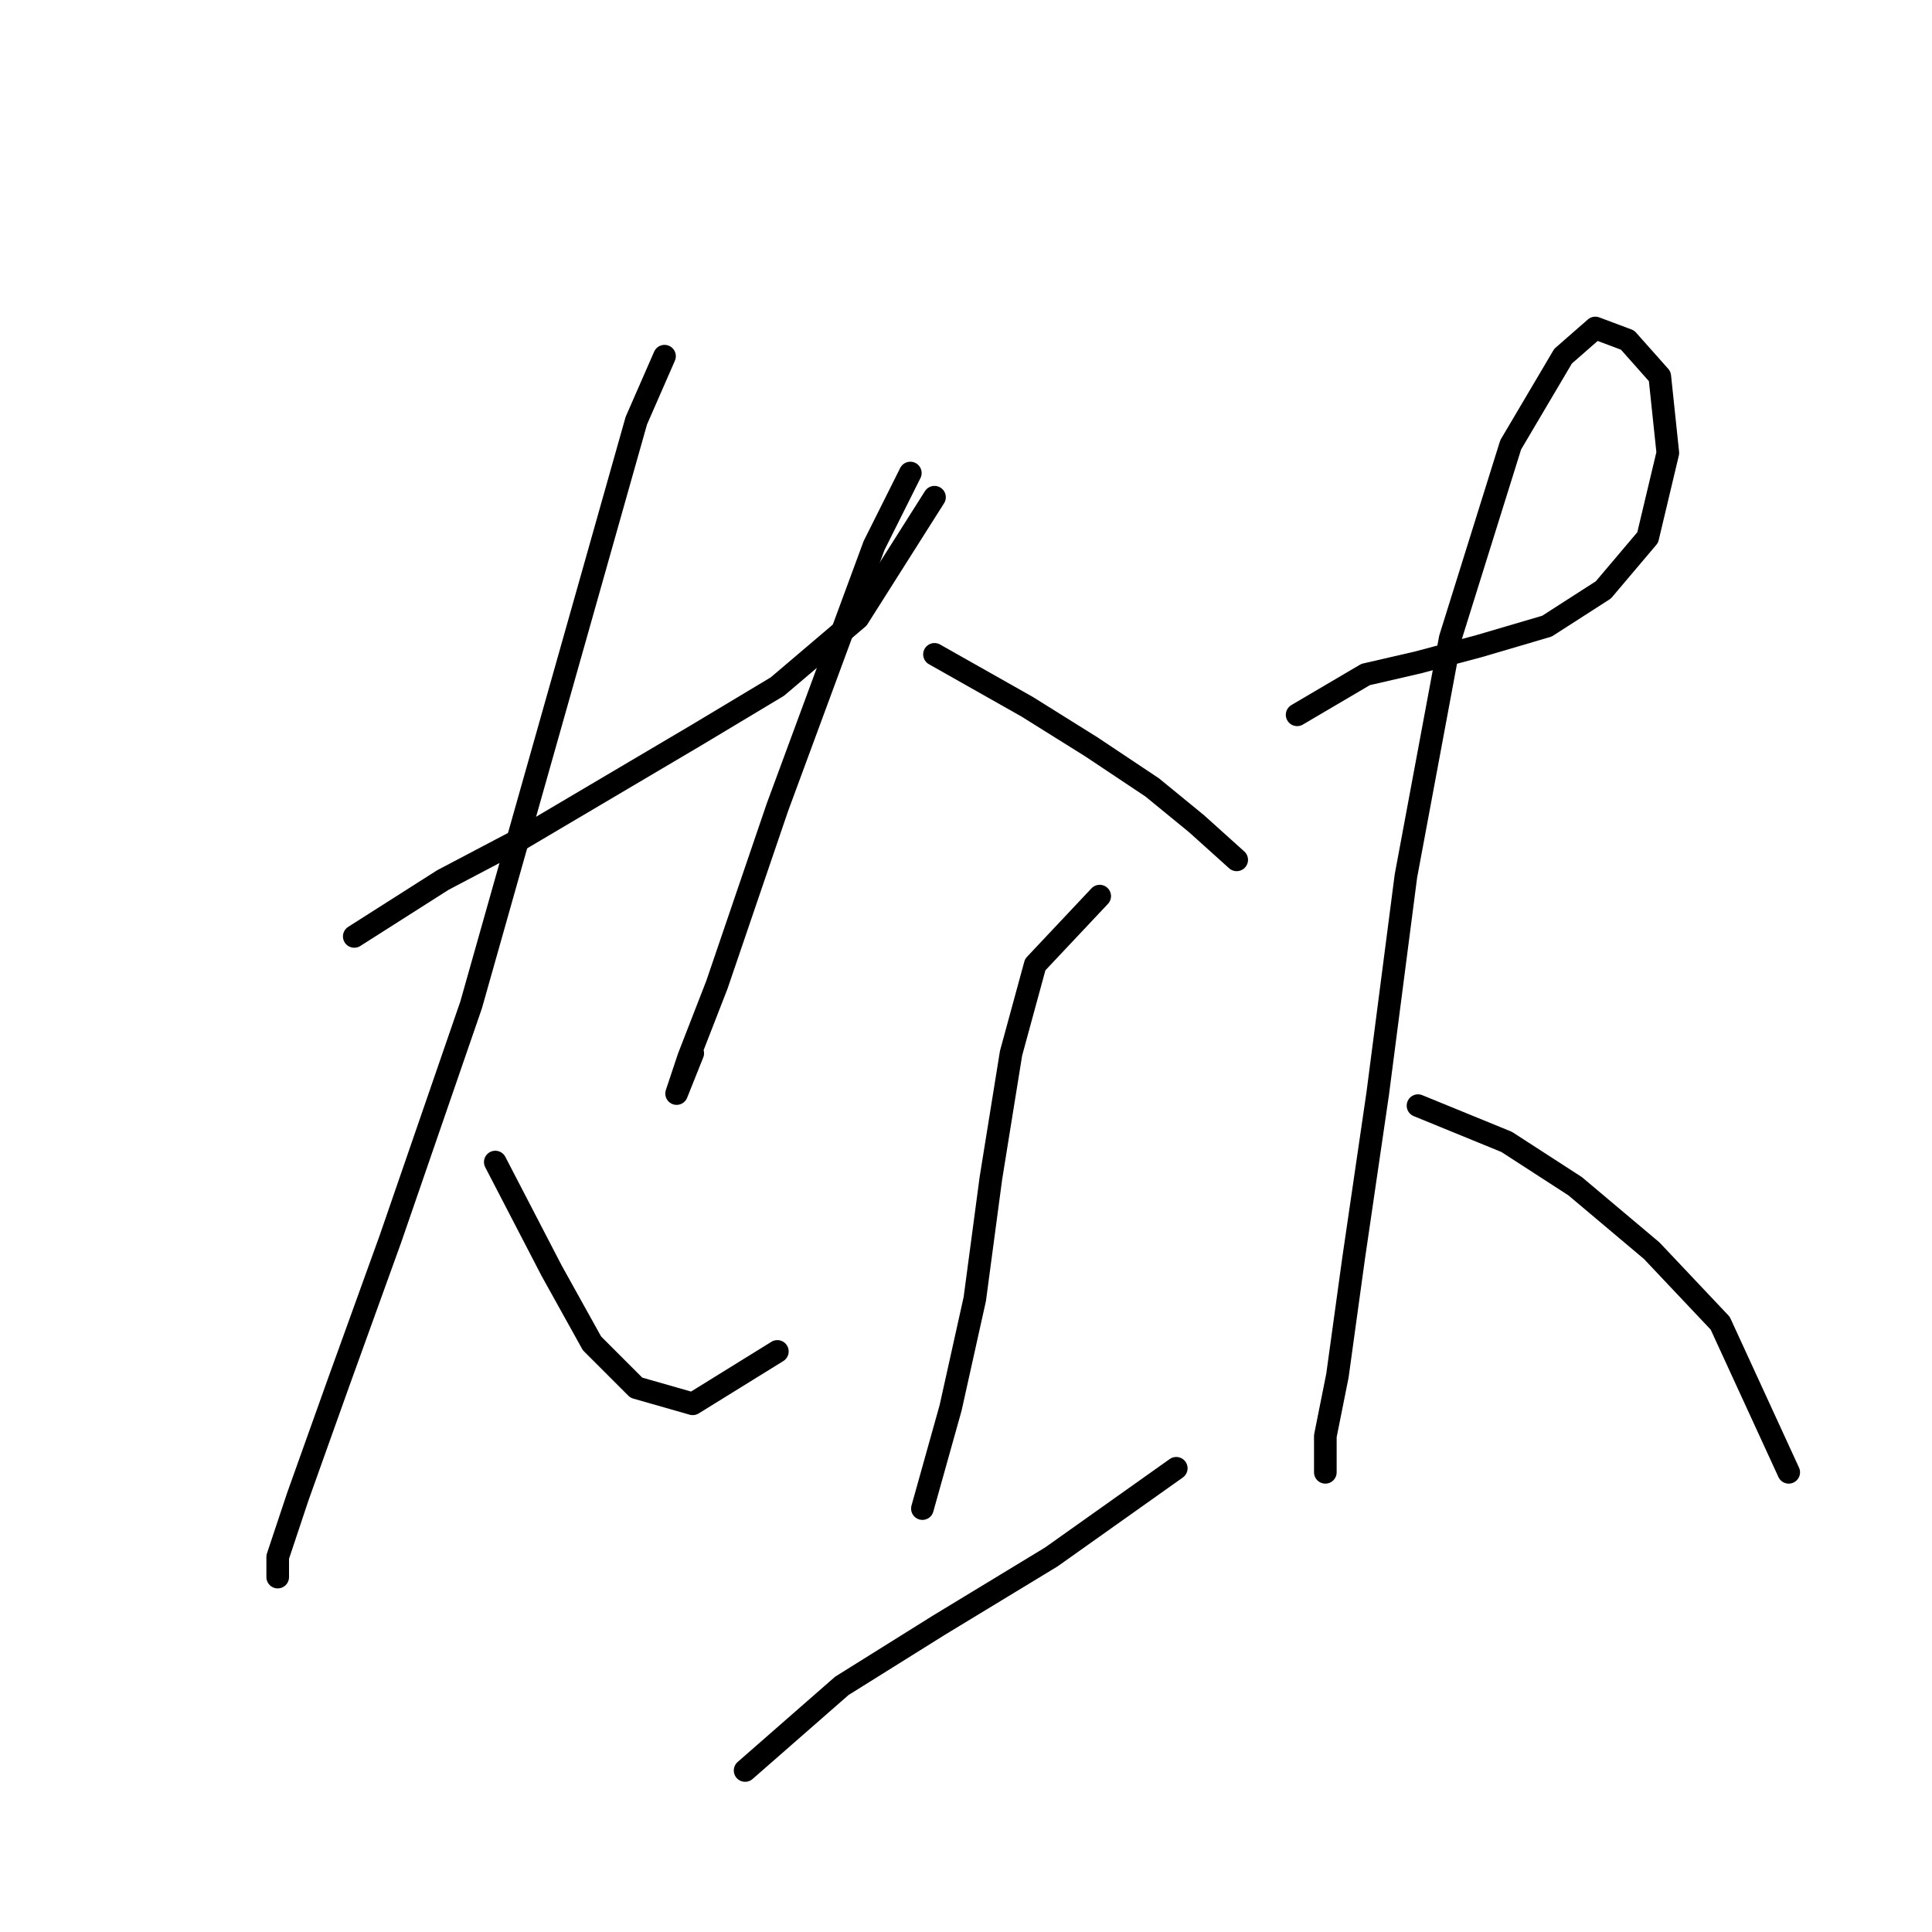 <?xml version="1.0" standalone="no"?>
    <svg width="256" height="256" xmlns="http://www.w3.org/2000/svg" version="1.1">
    <polyline stroke="black" stroke-width="3" stroke-linecap="round" fill="transparent" stroke-linejoin="round" points="46.942 124.08 58.688 116.605 68.833 111.266 80.579 104.325 92.325 97.384 103.003 90.977 113.681 81.901 123.825 65.884 123.825 65.884 " />
        <polyline stroke="black" stroke-width="3" stroke-linecap="round" fill="transparent" stroke-linejoin="round" points="88.053 47.197 84.316 55.74 77.375 80.299 62.426 133.156 51.748 164.123 44.807 183.343 39.468 198.293 36.798 206.301 36.798 208.971 36.798 208.971 " />
        <polyline stroke="black" stroke-width="3" stroke-linecap="round" fill="transparent" stroke-linejoin="round" points="65.629 153.979 73.104 168.394 78.443 178.004 84.316 183.877 91.791 186.013 103.003 179.072 103.003 179.072 " />
        <polyline stroke="black" stroke-width="3" stroke-linecap="round" fill="transparent" stroke-linejoin="round" points="120.622 62.68 115.816 72.291 103.003 106.995 94.994 130.487 91.257 140.097 89.655 144.902 89.655 144.902 91.791 139.563 91.791 139.563 " />
        <polyline stroke="black" stroke-width="3" stroke-linecap="round" fill="transparent" stroke-linejoin="round" points="123.825 86.706 136.105 93.647 144.648 98.986 152.656 104.325 158.529 109.13 163.868 113.935 163.868 113.935 " />
        <polyline stroke="black" stroke-width="3" stroke-linecap="round" fill="transparent" stroke-linejoin="round" points="145.715 118.741 137.173 127.817 133.969 139.563 131.3 156.114 129.164 172.131 125.961 186.547 122.223 199.895 122.223 199.895 " />
        <polyline stroke="black" stroke-width="3" stroke-linecap="round" fill="transparent" stroke-linejoin="round" points="98.731 234.599 111.545 223.387 124.359 215.378 139.308 206.301 155.86 194.555 155.86 194.555 " />
        <polyline stroke="black" stroke-width="3" stroke-linecap="round" fill="transparent" stroke-linejoin="round" points="171.877 94.715 180.953 89.376 187.894 87.774 195.903 85.638 204.979 82.969 212.454 78.164 218.327 71.223 220.996 60.011 219.928 49.867 215.657 45.061 211.386 43.46 207.115 47.197 200.174 58.943 192.165 84.571 186.292 116.071 182.555 144.902 179.352 166.792 177.216 182.276 175.614 190.284 175.614 195.089 175.614 195.089 " />
        <polyline stroke="black" stroke-width="3" stroke-linecap="round" fill="transparent" stroke-linejoin="round" points="187.894 146.504 199.64 151.309 208.716 157.182 218.861 165.724 227.937 175.335 237.014 195.089 237.014 195.089 " />
        </svg>